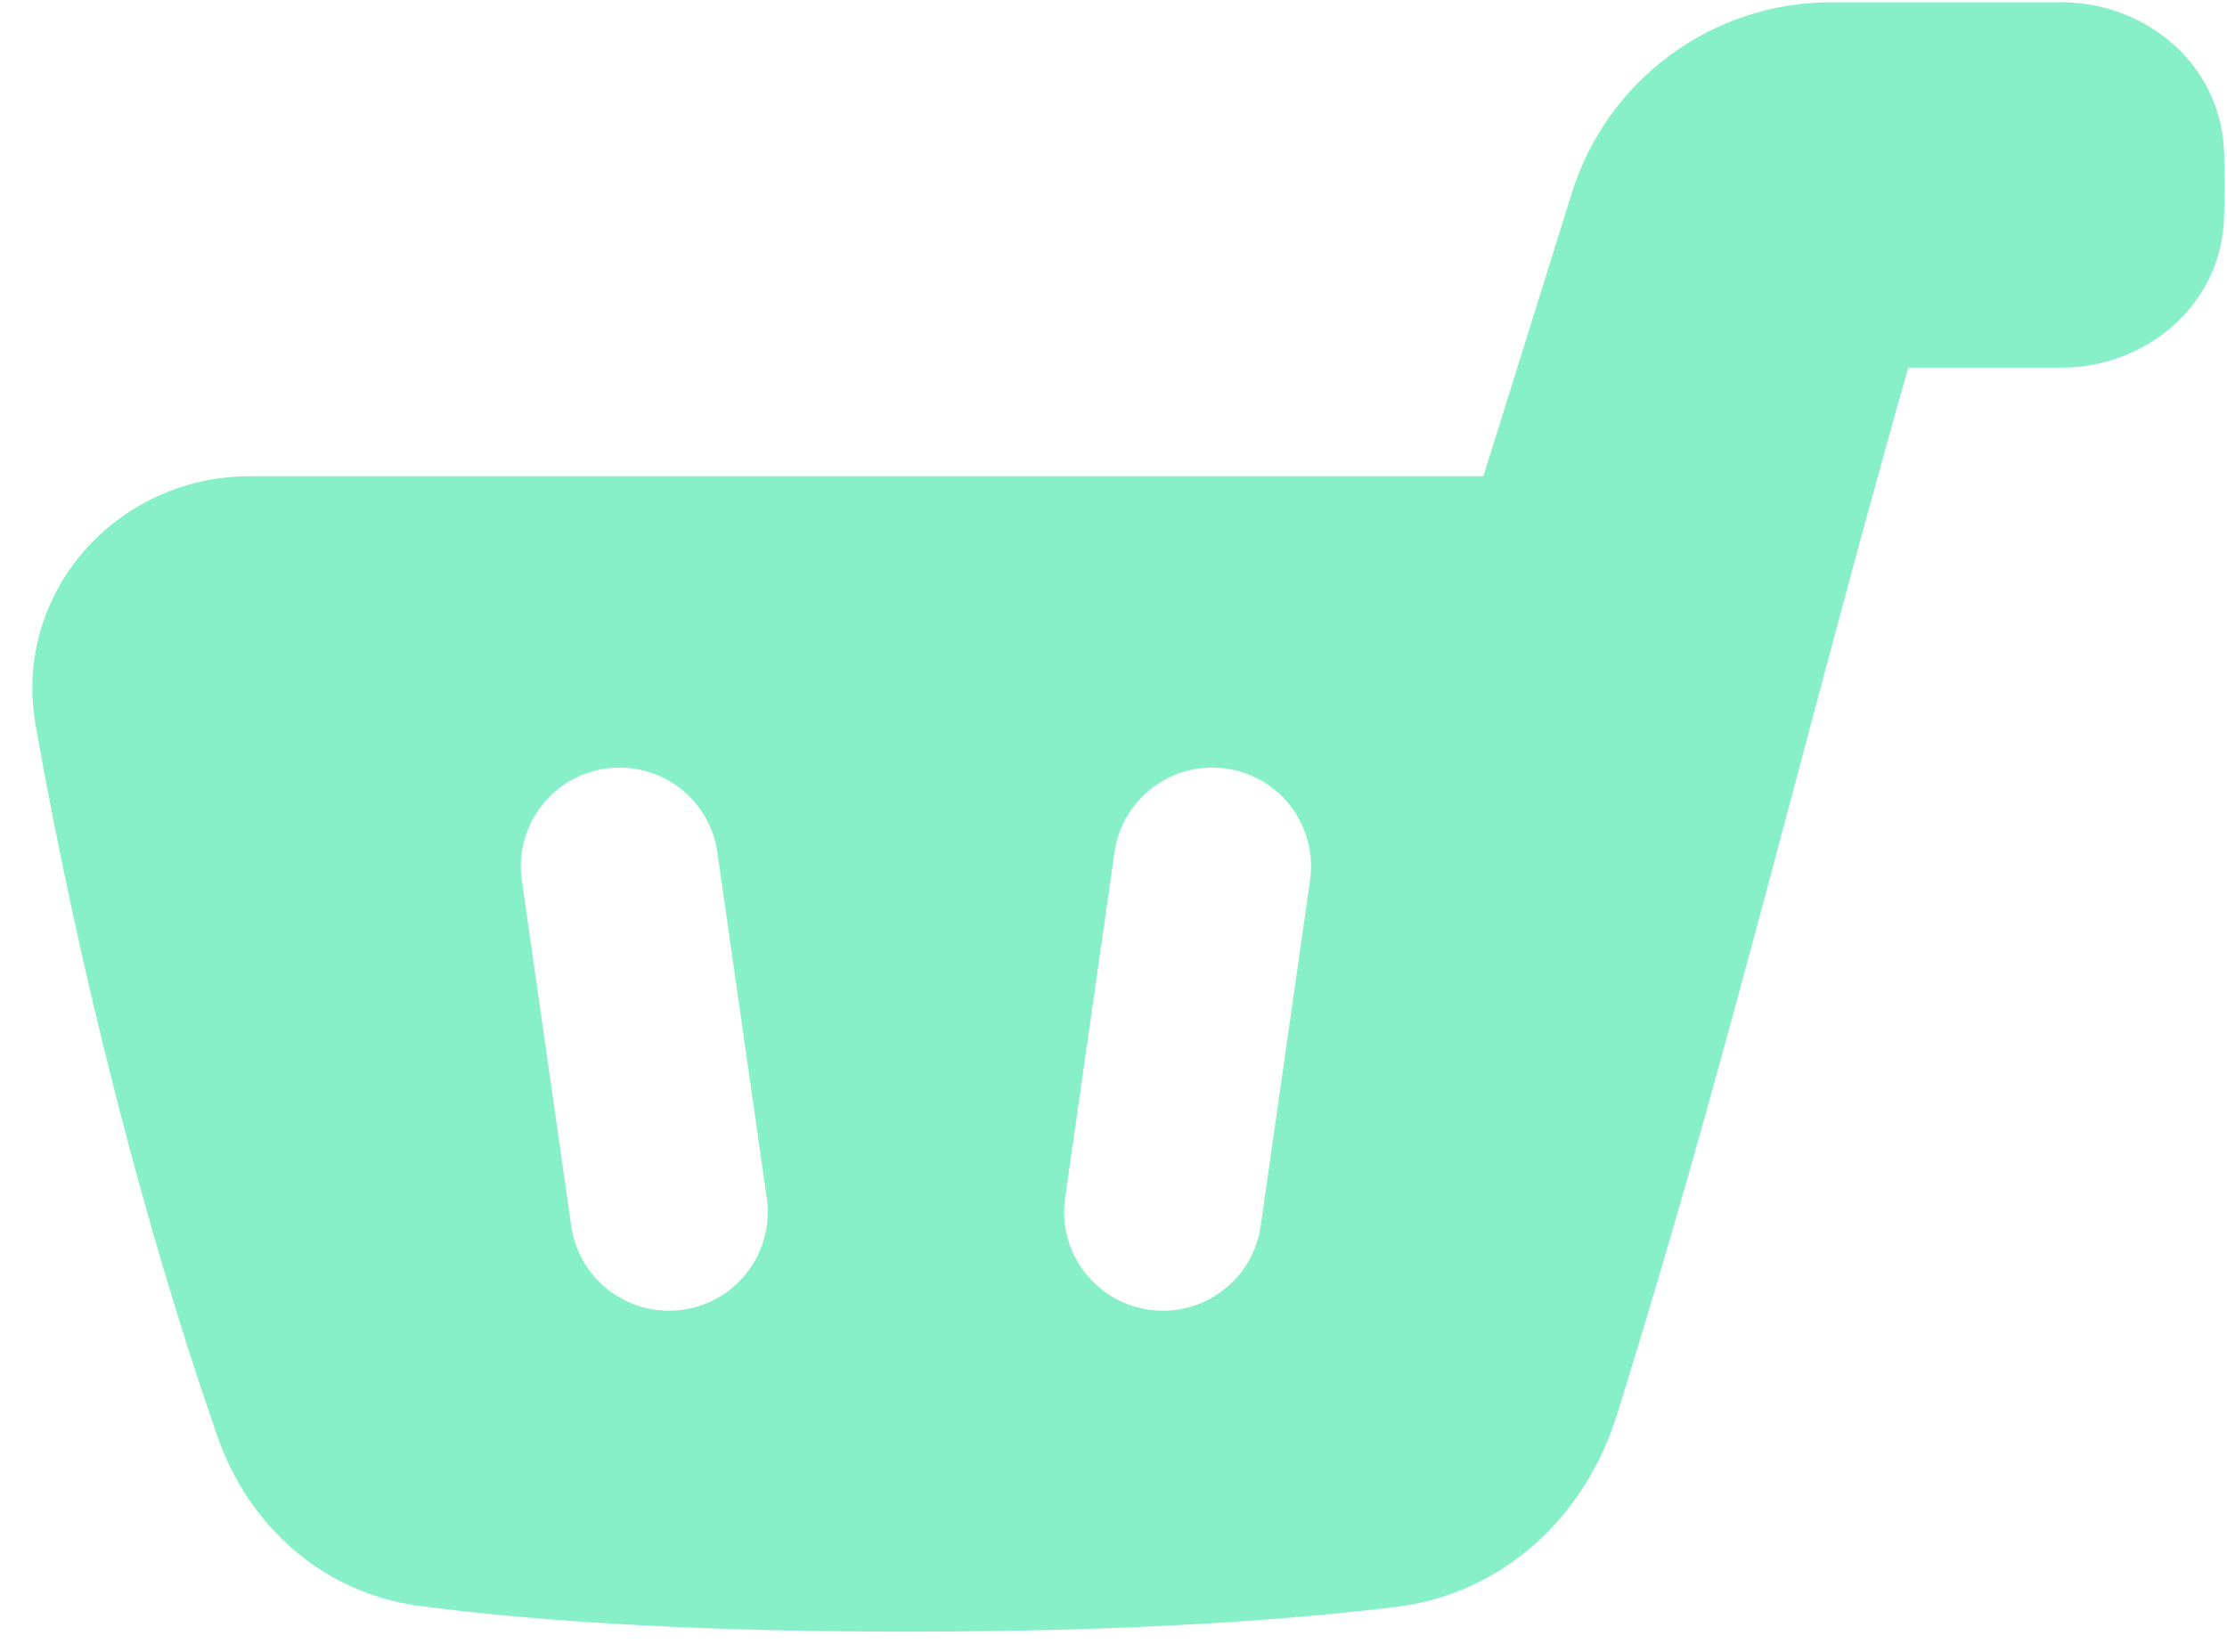 <svg width="62" height="46" viewBox="0 0 62 46" fill="none" xmlns="http://www.w3.org/2000/svg">
<path fill-rule="evenodd" clip-rule="evenodd" d="M50.98 0.063L57.385 0.062C59.722 0.062 61.82 1.77 61.918 4.209C61.93 4.517 61.937 4.833 61.937 5.15C61.937 5.467 61.93 5.783 61.918 6.091C61.82 8.53 59.722 10.238 57.385 10.238H53.126C52.011 14.164 51.015 17.91 50.032 21.605C48.466 27.495 46.933 33.258 45.006 39.428C44.13 42.232 41.85 44.384 38.867 44.748C36.001 45.098 31.586 45.438 25.238 45.438C18.713 45.438 14.377 45.079 11.664 44.718C8.999 44.364 6.927 42.504 6.058 40.014C4.006 34.133 2.184 26.934 0.992 20.201C0.339 16.507 3.251 13.262 6.951 13.262H41.298L43.761 5.371C44.747 2.213 47.671 0.063 50.98 0.063ZM16.861 21.403C18.365 21.188 19.758 22.233 19.972 23.736L21.347 33.361C21.562 34.865 20.517 36.258 19.014 36.472C17.51 36.687 16.117 35.642 15.903 34.139L14.528 24.514C14.313 23.01 15.358 21.617 16.861 21.403ZM31.028 23.736C31.242 22.233 32.635 21.188 34.139 21.403C35.642 21.617 36.687 23.01 36.472 24.514L35.097 34.139C34.883 35.642 33.49 36.687 31.986 36.472C30.483 36.258 29.438 34.865 29.653 33.361L31.028 23.736Z" fill="#87F0C9"/>
</svg>
